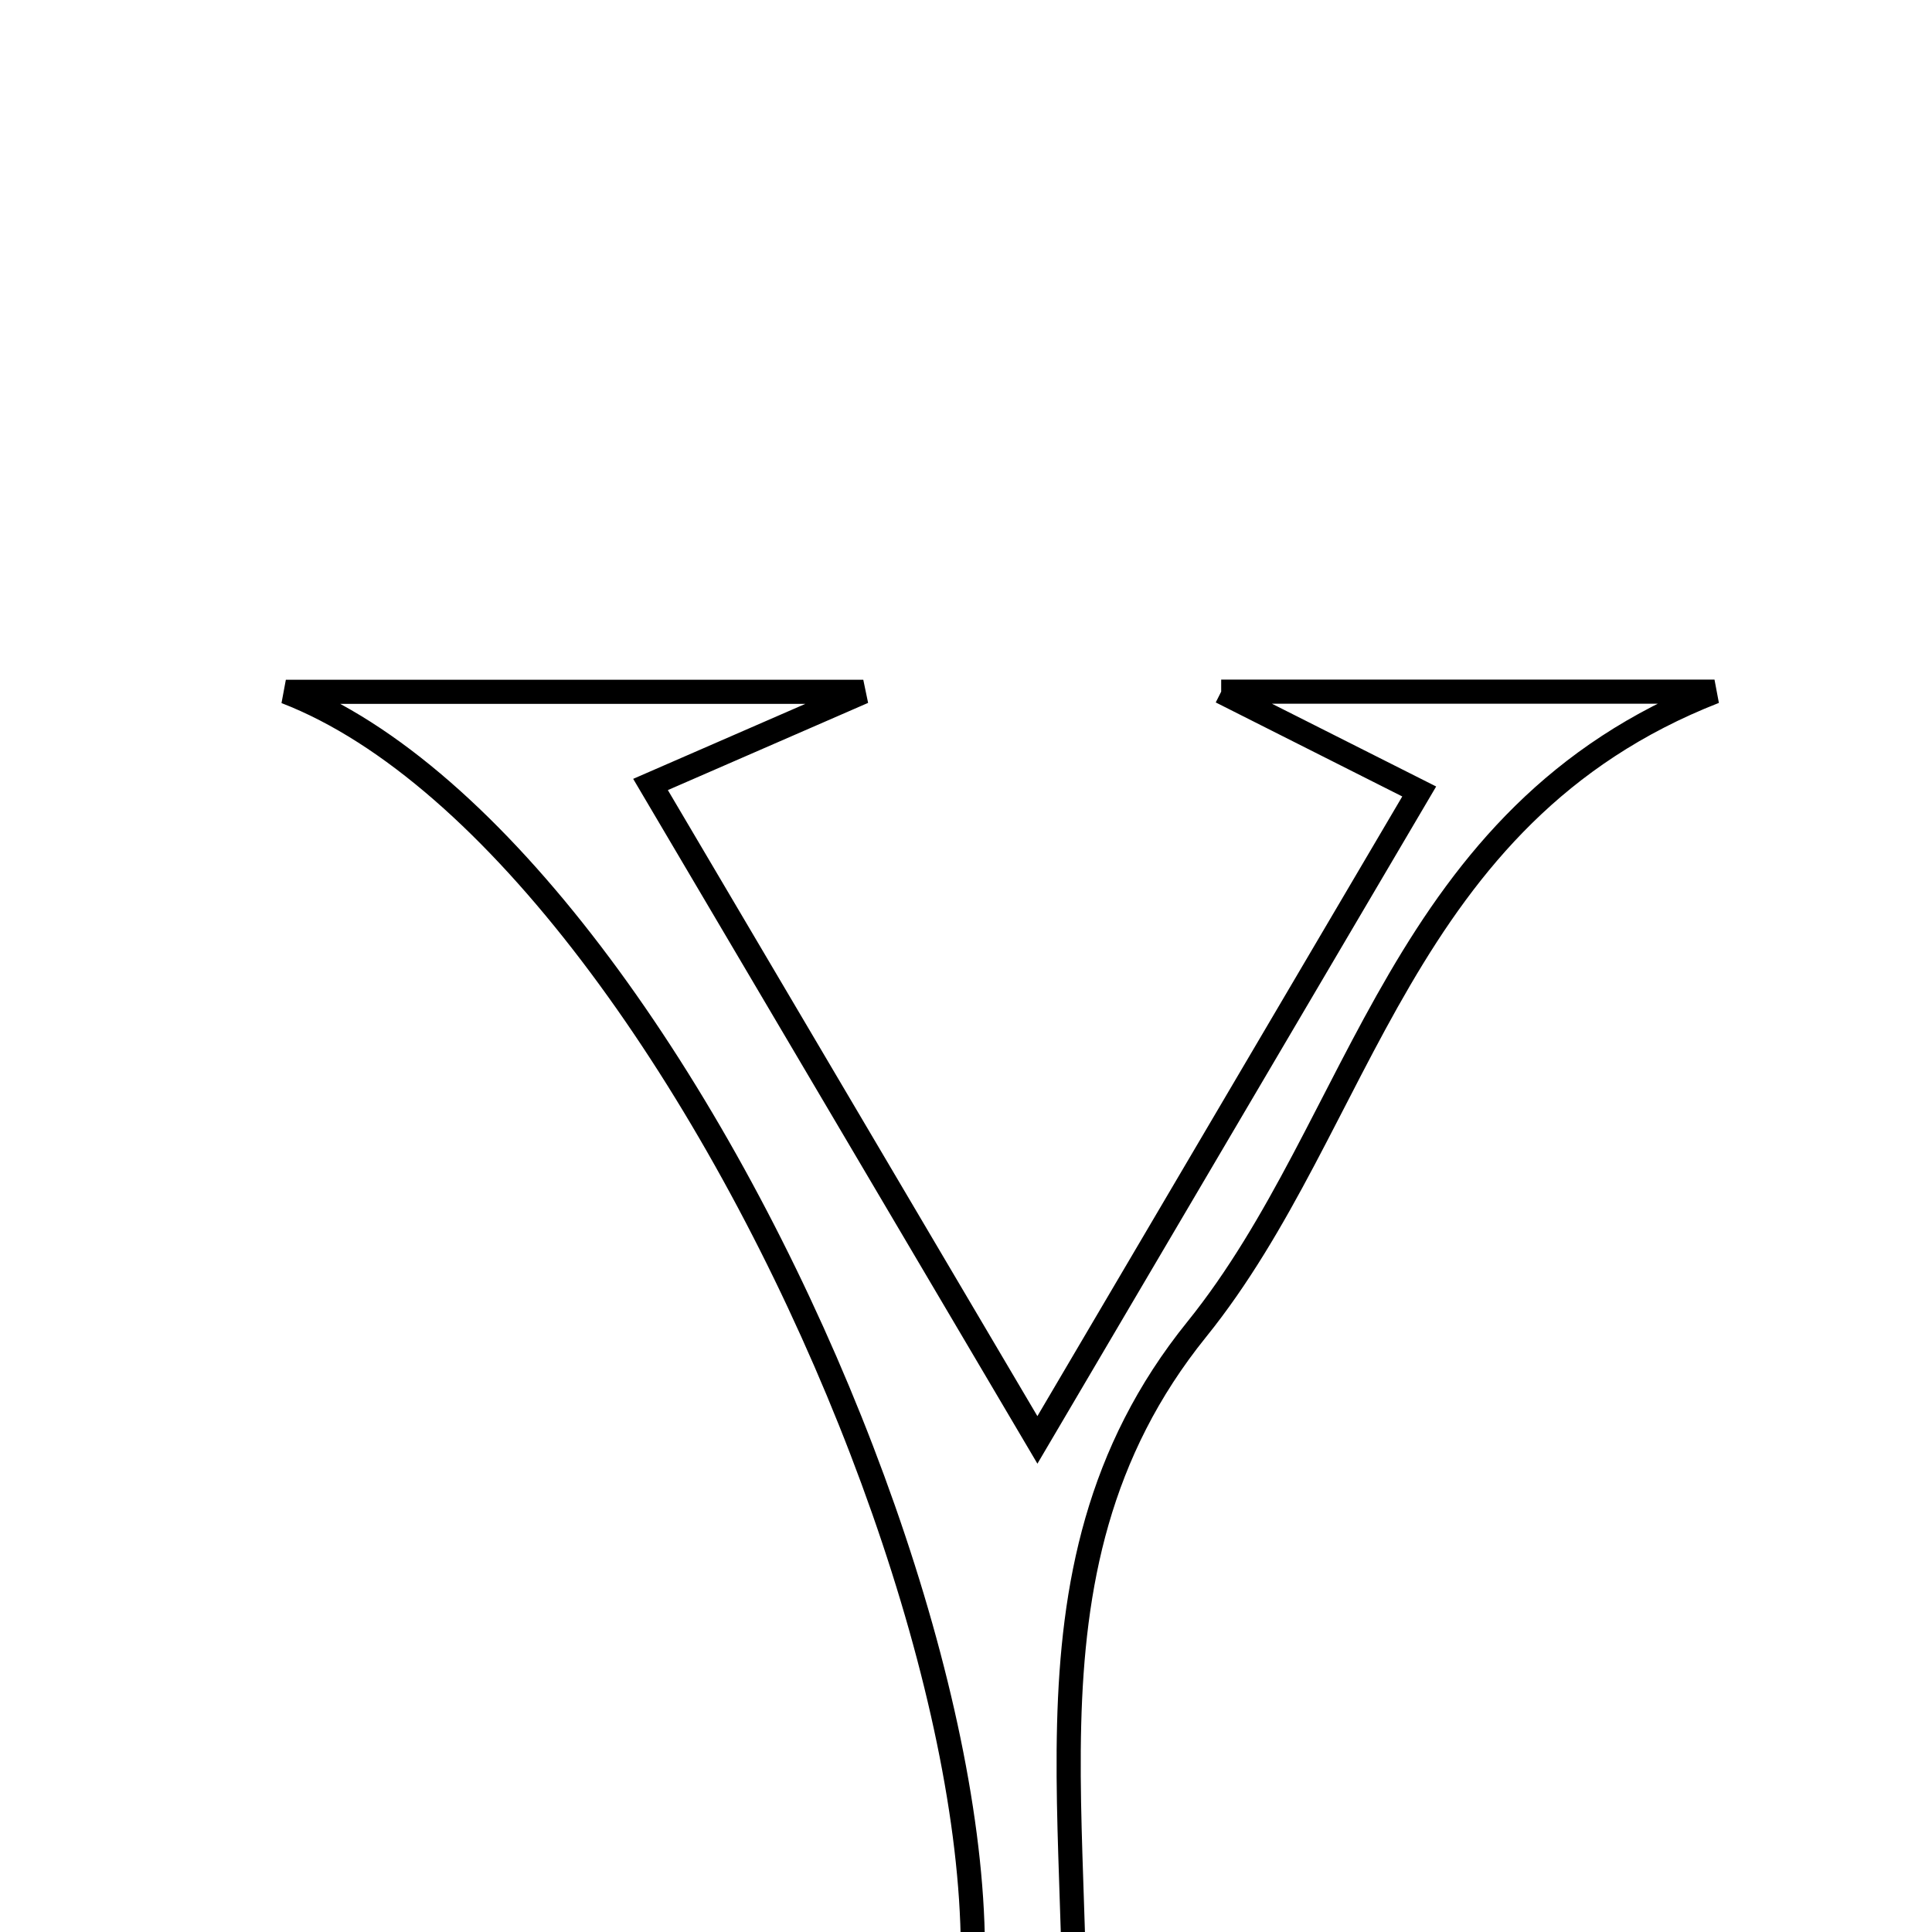 <svg xmlns="http://www.w3.org/2000/svg" viewBox="0.0 0.0 24.0 24.0" height="200px" width="200px"><path fill="none" stroke="black" stroke-width=".3" stroke-opacity="1.0"  filling="0" d="M15.17 8.592 C17.524 8.592 19.185 8.592 21.298 8.592 C17.372 10.129 16.94 13.944 14.866 16.514 C12.398 19.571 13.64 23.154 13.27 26.668 C14.198 26.958 15.041 27.222 15.884 27.487 C15.862 27.588 15.84 27.689 15.818 27.792 C13.652 27.792 11.486 27.792 9.32 27.792 C9.306 27.652 9.294 27.512 9.281 27.372 C10.006 27.219 10.731 27.067 11.381 26.93 C14.022 23.632 8.761 10.607 3.551 8.594 C6.103 8.594 8.056 8.594 10.724 8.594 C9.565 9.099 8.963 9.361 8.081 9.745 C9.633 12.374 11.169 14.977 12.887 17.887 C14.564 15.038 16.054 12.509 17.63 9.832 C16.927 9.478 16.375 9.2 15.17 8.592"></path></svg>